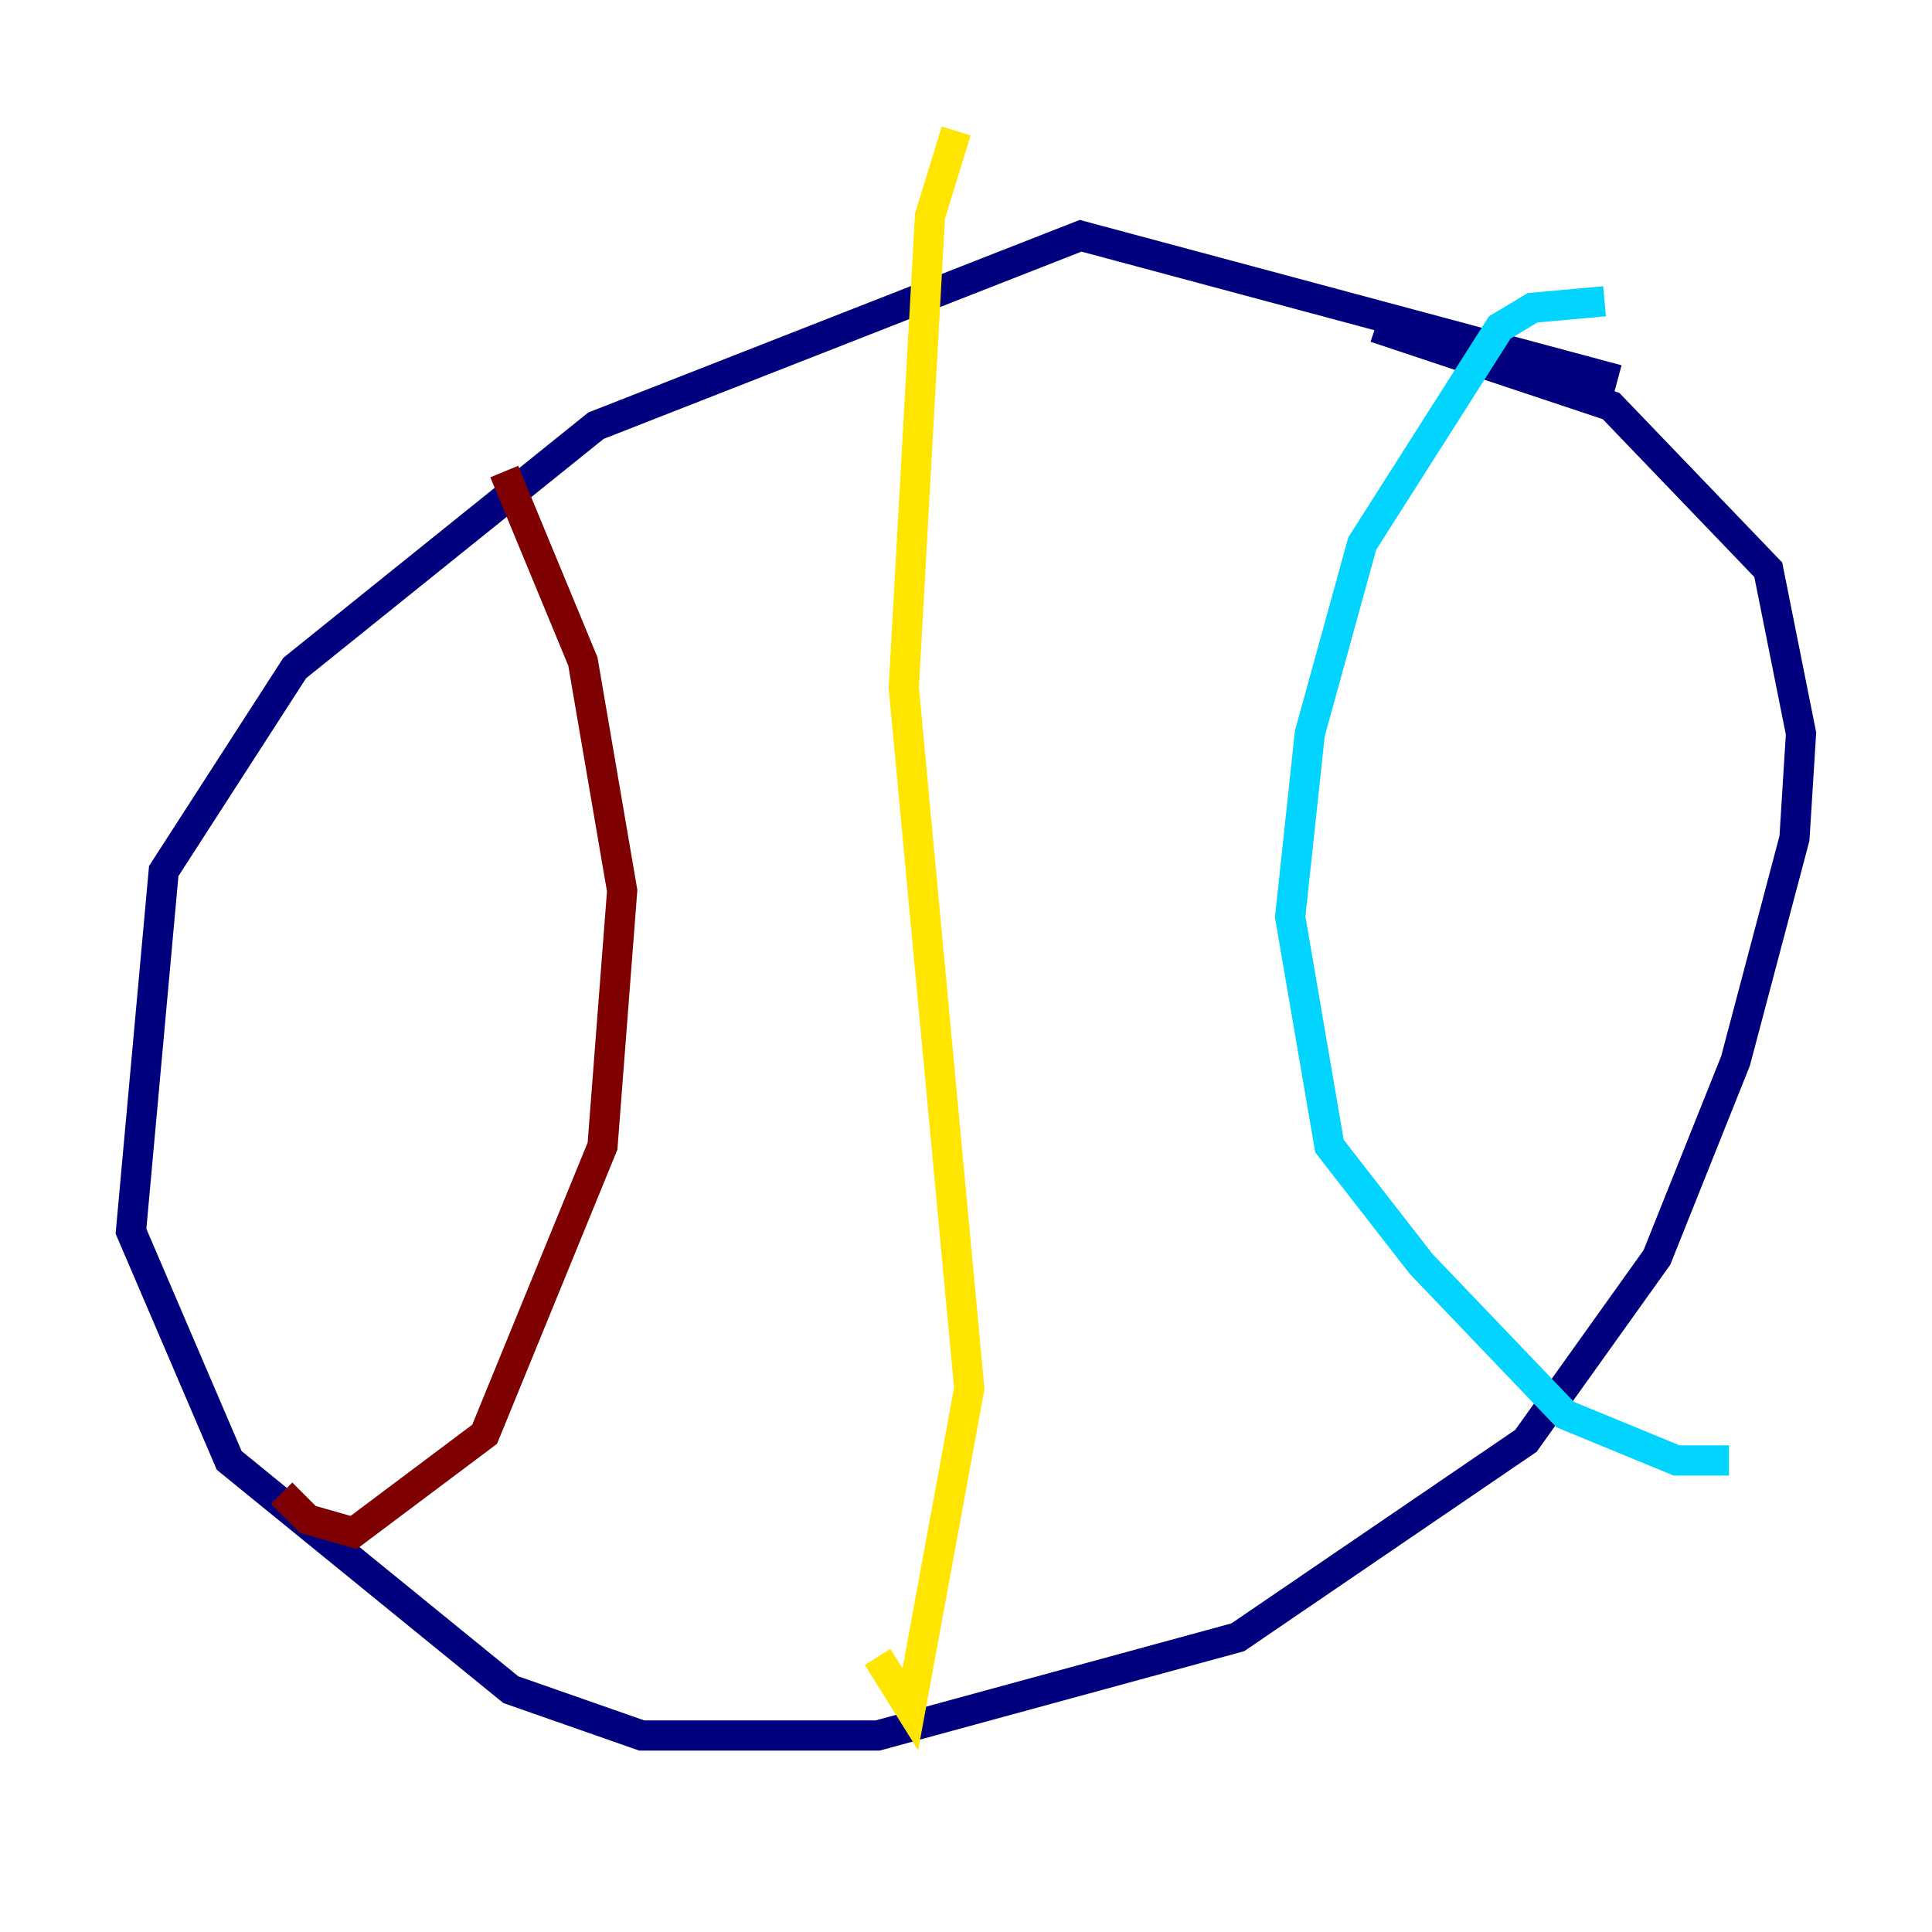 <?xml version="1.0" encoding="utf-8" ?>
<svg baseProfile="tiny" height="128" version="1.2" viewBox="0,0,128,128" width="128" xmlns="http://www.w3.org/2000/svg" xmlns:ev="http://www.w3.org/2001/xml-events" xmlns:xlink="http://www.w3.org/1999/xlink"><defs /><polyline fill="none" points="107.173,25.166 71.593,15.62 39.485,28.203 19.525,44.258 10.848,57.709 8.678,81.573 15.186,96.759 33.844,111.946 42.522,114.983 58.142,114.983 82.007,108.475 101.098,95.458 109.776,83.308 114.983,70.291 118.888,55.539 119.322,48.597 117.153,37.749 106.739,26.902 91.119,21.695" stroke="#00007f" stroke-width="2" /><polyline fill="none" points="106.305,19.959 101.532,20.393 99.363,21.695 90.251,36.014 86.78,48.597 85.478,60.746 88.081,75.932 94.156,83.742 103.702,93.722 111.078,96.759 114.549,96.759" stroke="#00d4ff" stroke-width="2" /><polyline fill="none" points="63.349,8.678 61.614,14.319 59.878,45.559 64.217,91.986 60.312,113.248 58.142,109.776" stroke="#ffe500" stroke-width="2" /><polyline fill="none" points="33.41,31.241 38.617,43.824 41.22,59.01 39.919,75.932 32.108,95.024 23.43,101.532 20.393,100.664 18.658,98.929" stroke="#7f0000" stroke-width="2" /></svg>